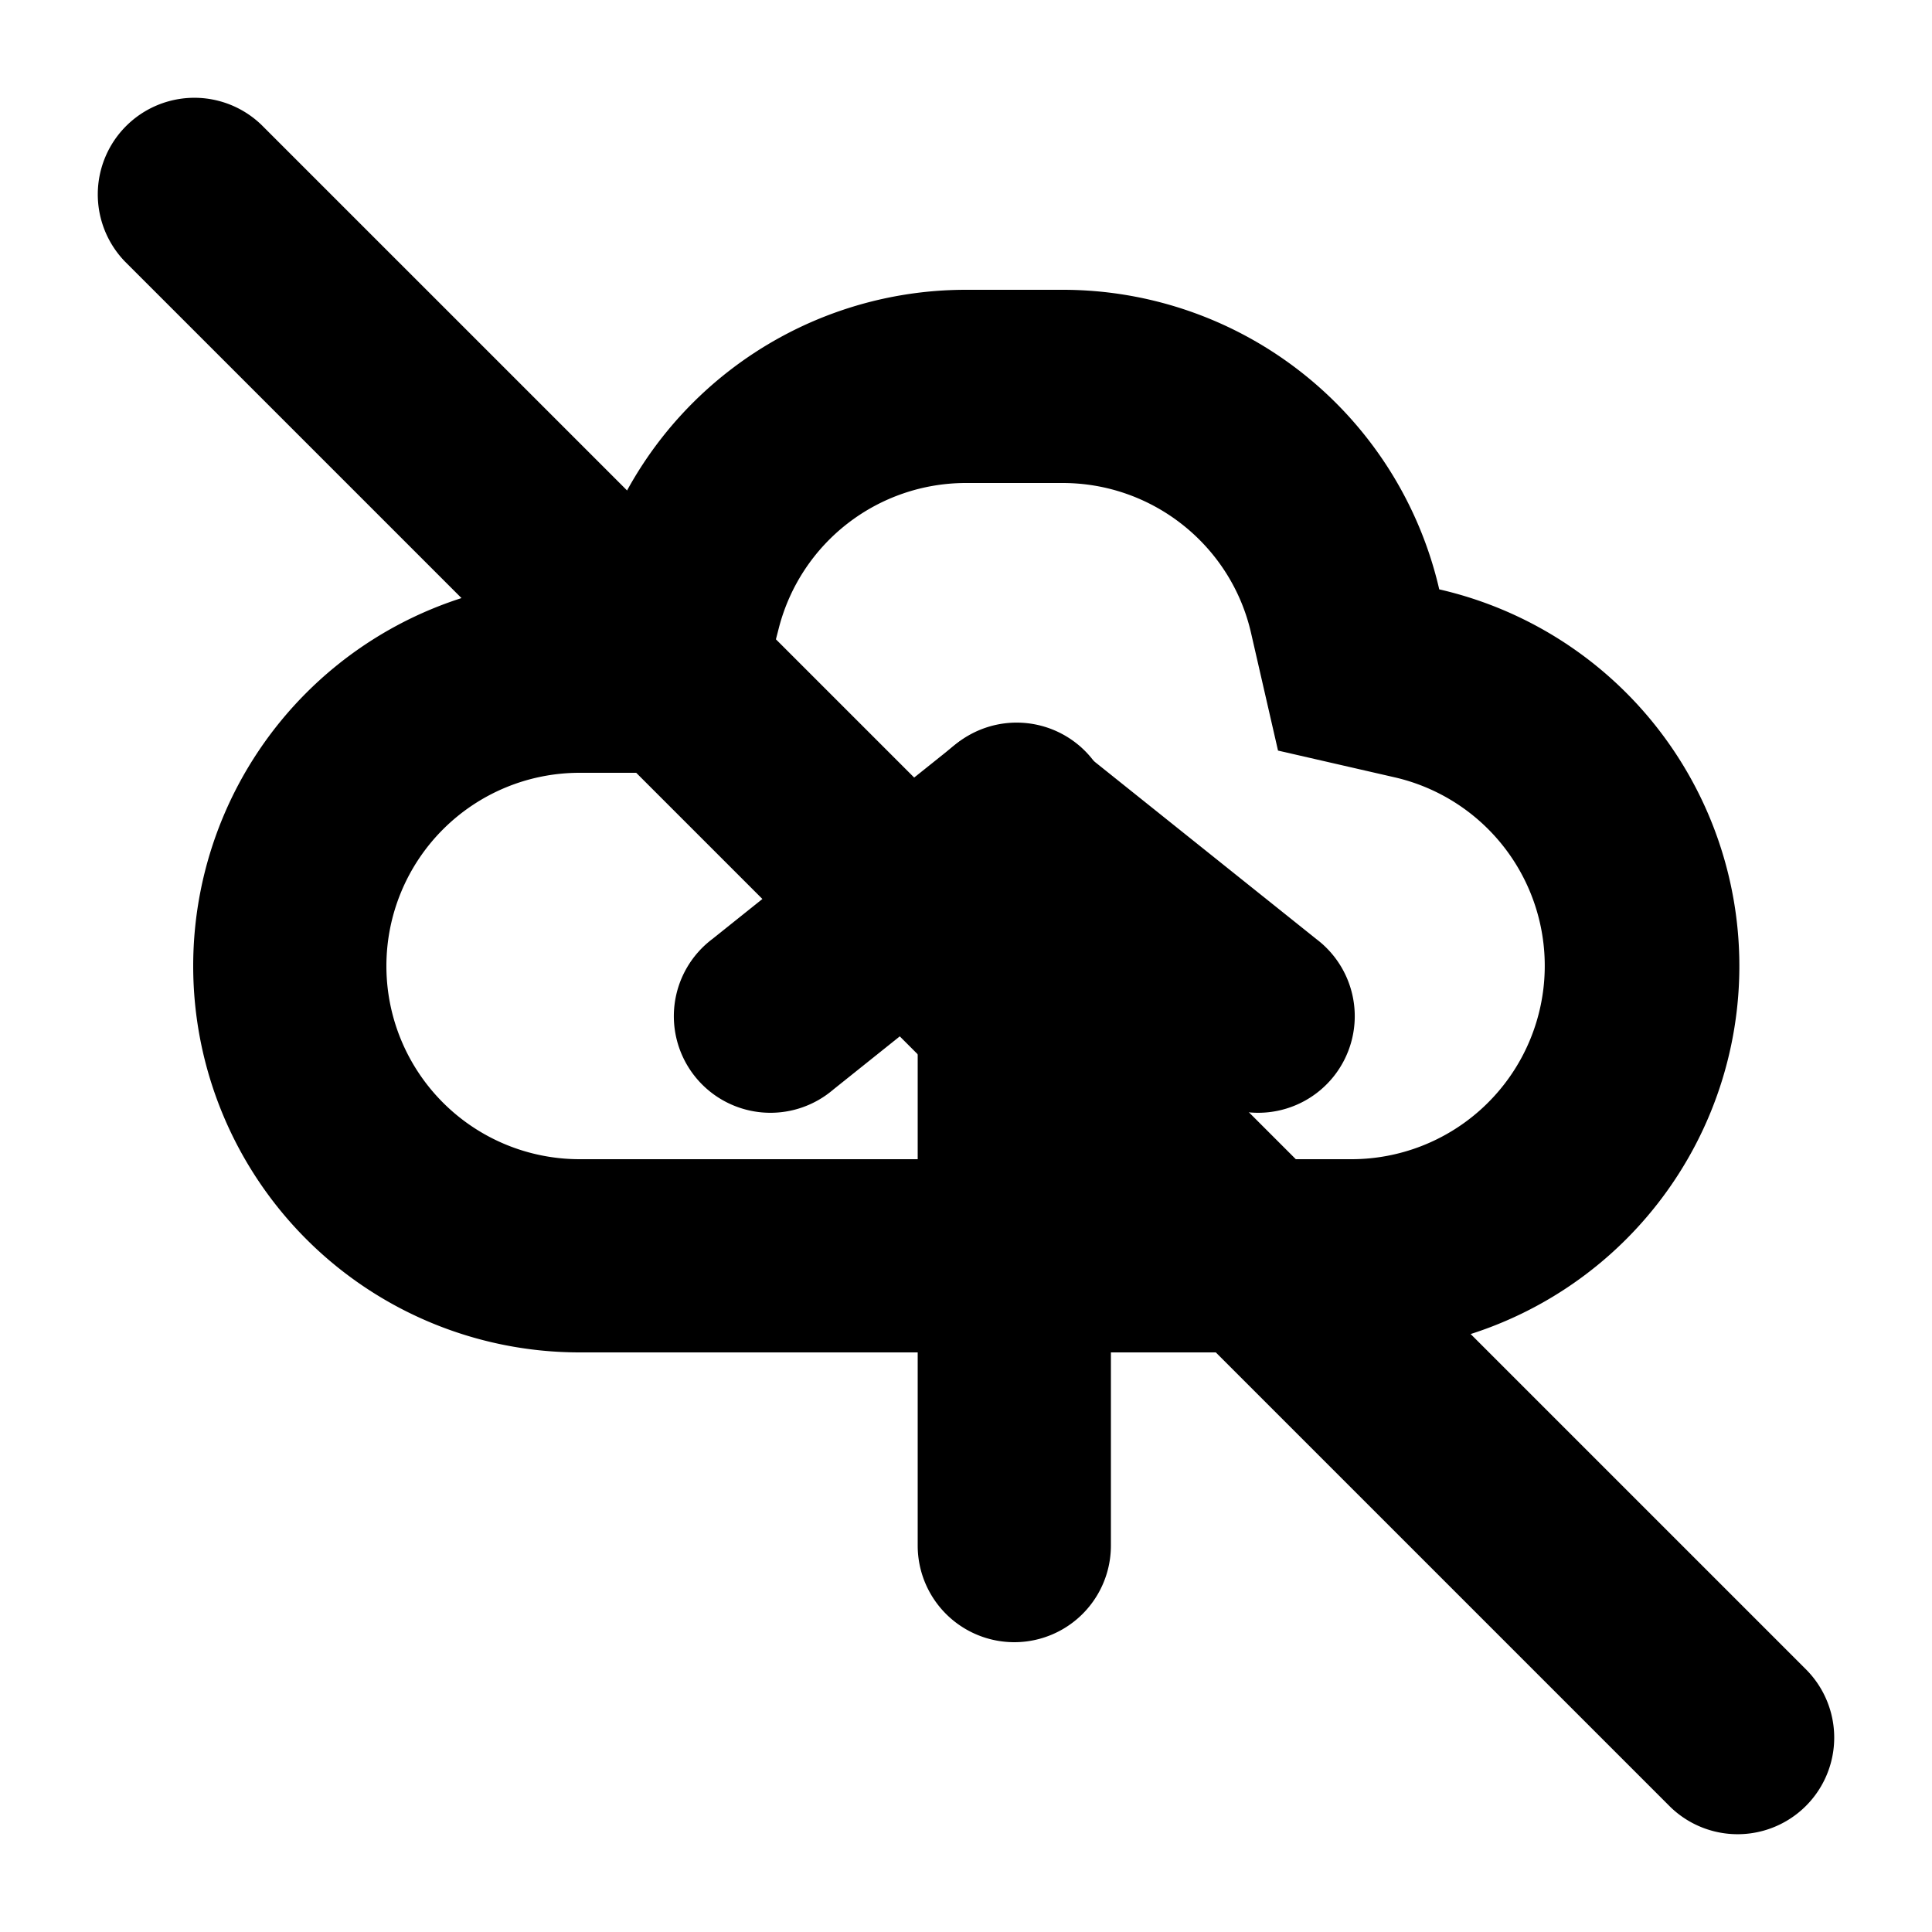 <svg xmlns="http://www.w3.org/2000/svg" width="1em" height="1em" viewBox="0 0 20 20"><g fill="currentColor"><path fill-rule="evenodd" d="M11 3h-1a4 4 0 0 0-3.874 3H6a4 4 0 1 0 0 8h8a4 4 0 0 0 .899-7.899A4 4 0 0 0 11 3M7.676 8l.387-1.501A2 2 0 0 1 10 5h1c.937 0 1.743.65 1.95 1.549l.28 1.221l1.221.28A2.002 2.002 0 0 1 14 12H6a2 2 0 1 1 0-4z" clip-rule="evenodd"/><path d="M11.5 16a1 1 0 1 1-2 0V8.5a1 1 0 0 1 2 0z"/><path d="M8.625 11.28a1 1 0 1 1-1.25-1.56l2.5-2a1 1 0 1 1 1.25 1.56z"/><path d="M13.625 9.72a1 1 0 1 1-1.25 1.56l-2.5-2a1 1 0 0 1 1.25-1.56z"/><path d="M1.293 2.707a1 1 0 0 1 1.414-1.414l16 16a1 1 0 0 1-1.414 1.414z"/></g></svg>